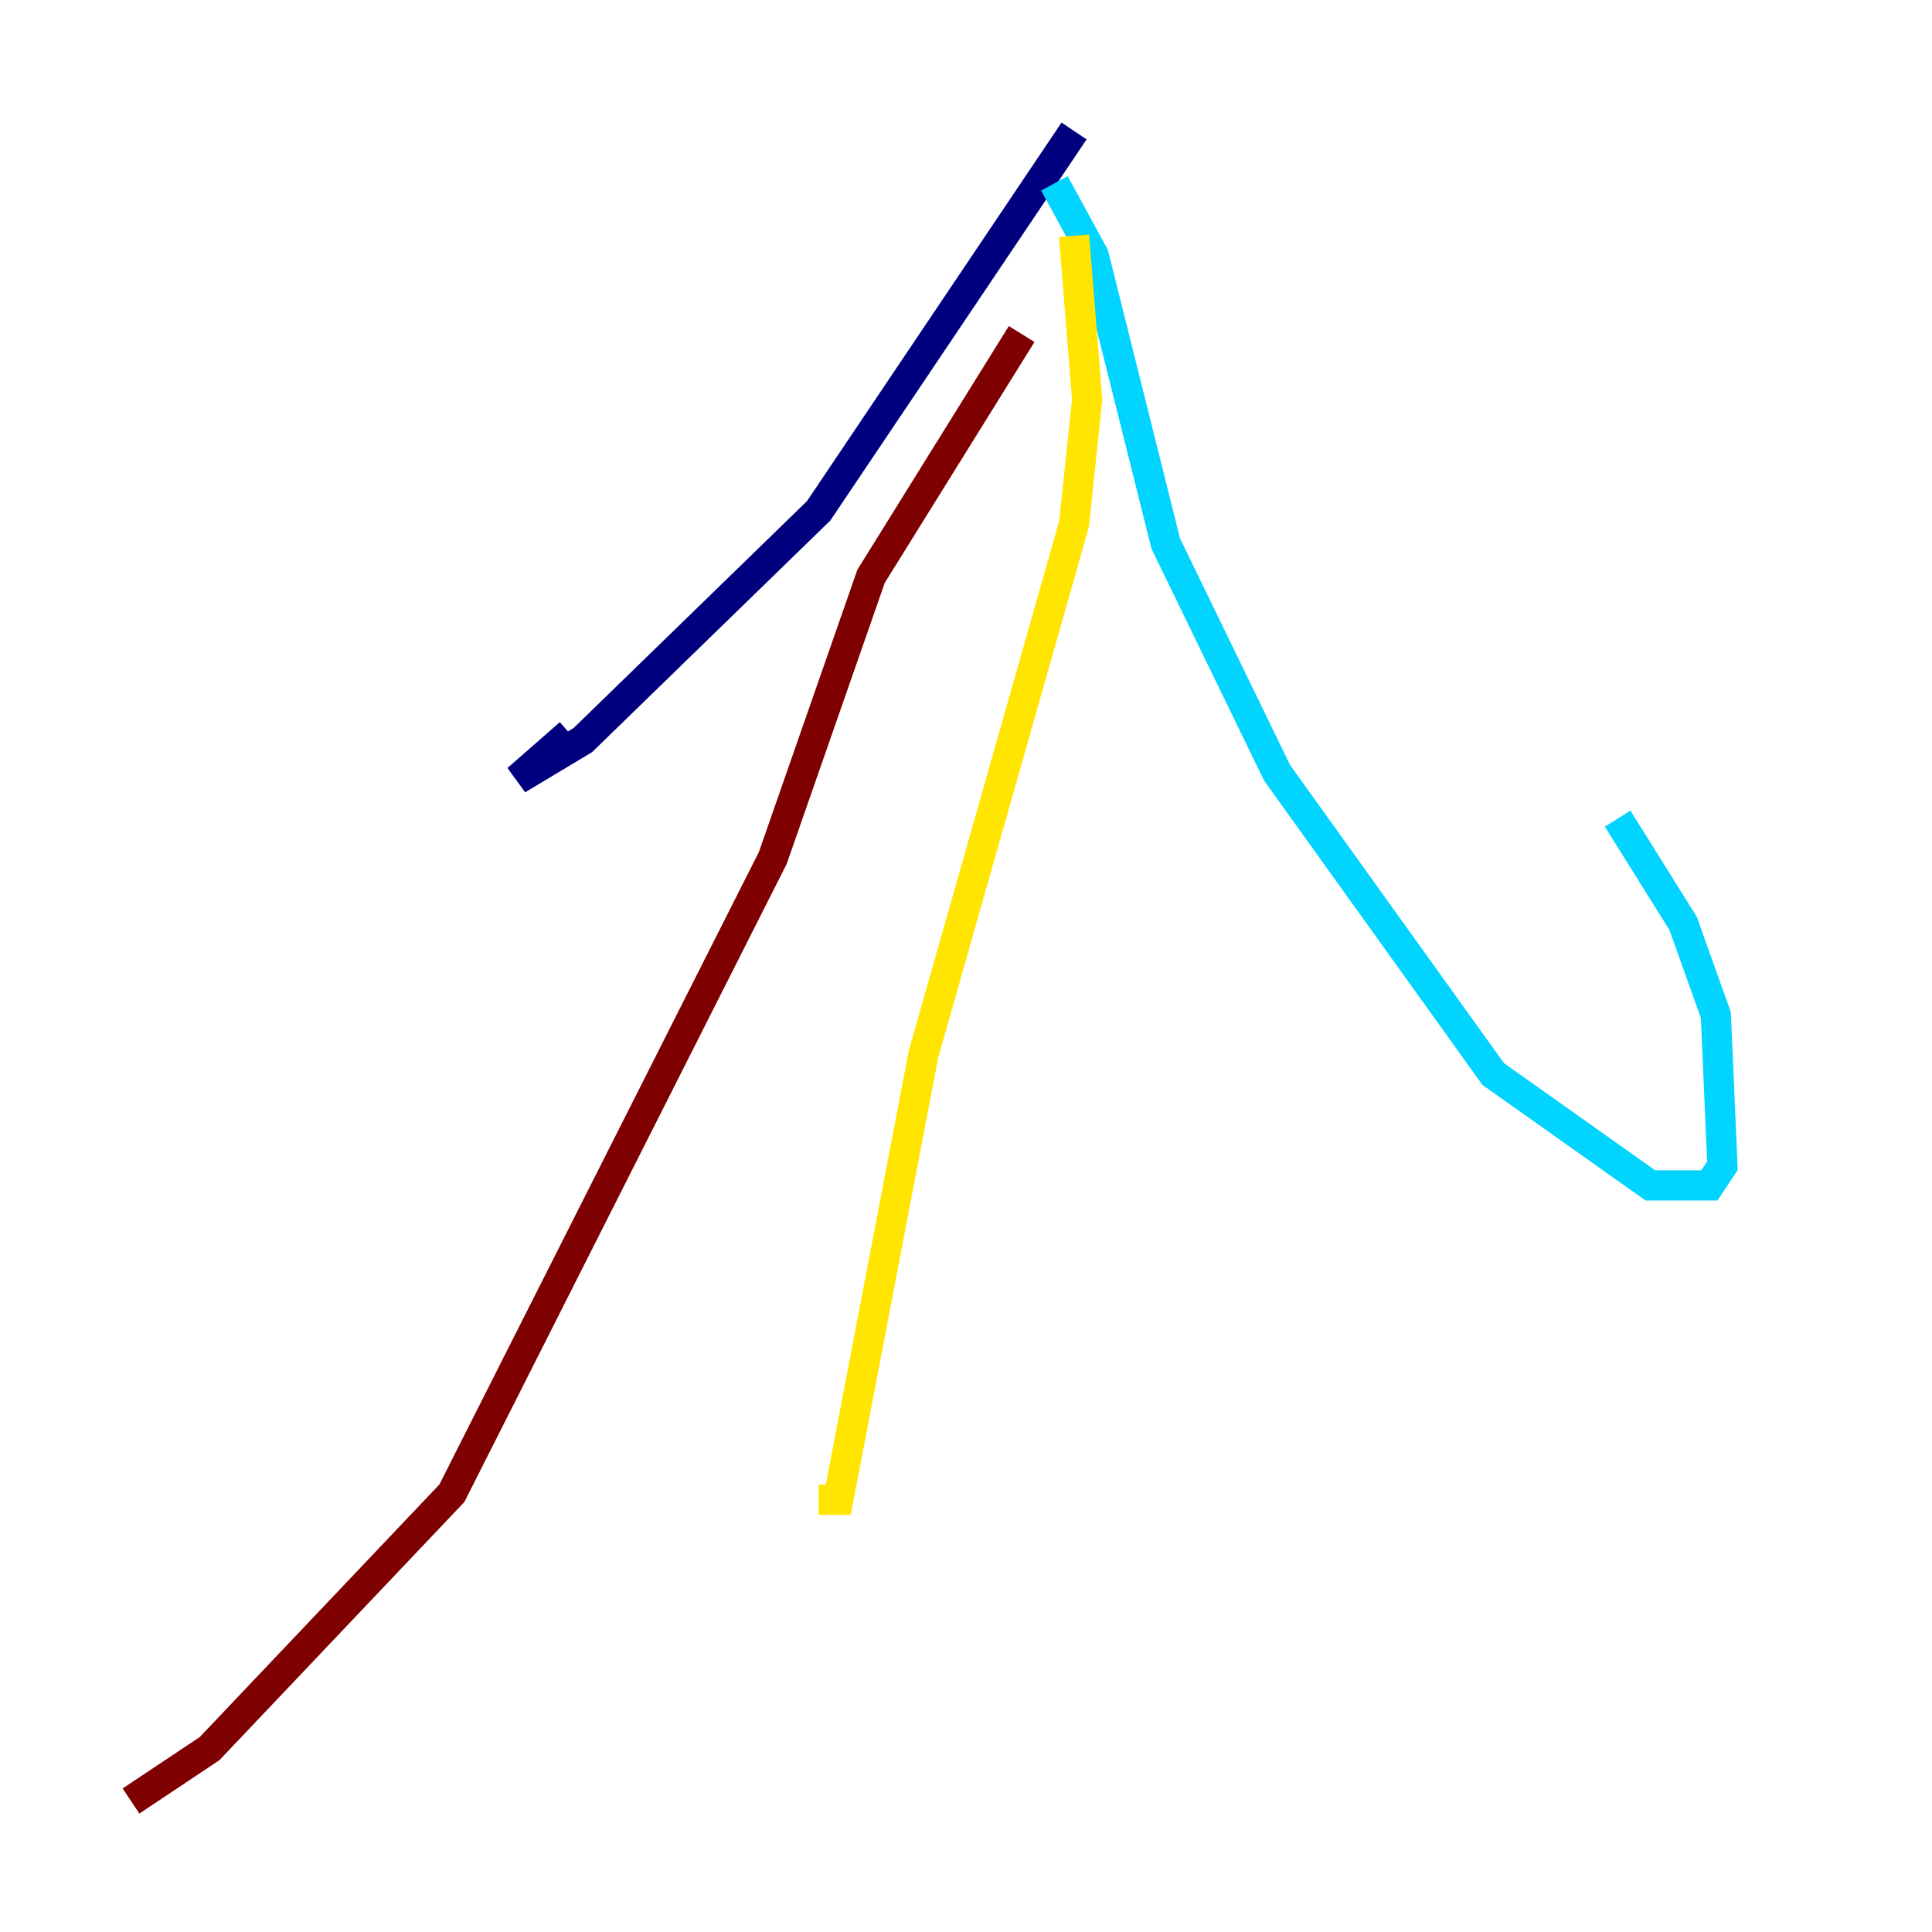 <?xml version="1.0" encoding="utf-8" ?>
<svg baseProfile="tiny" height="128" version="1.2" viewBox="0,0,128,128" width="128" xmlns="http://www.w3.org/2000/svg" xmlns:ev="http://www.w3.org/2001/xml-events" xmlns:xlink="http://www.w3.org/1999/xlink"><defs /><polyline fill="none" points="71.159,8.678 54.237,33.844 38.617,49.031 34.278,51.634 37.749,48.597" stroke="#00007f" stroke-width="2" /><polyline fill="none" points="69.858,12.149 72.461,16.922 77.234,36.014 84.61,51.2 98.929,71.159 109.342,78.536 113.248,78.536 114.115,77.234 113.681,67.254 111.512,61.18 107.173,54.237" stroke="#00d4ff" stroke-width="2" /><polyline fill="none" points="71.159,15.62 72.027,26.468 71.159,34.712 61.18,69.858 55.539,99.363 54.237,99.363" stroke="#ffe500" stroke-width="2" /><polyline fill="none" points="67.688,22.129 57.709,38.183 51.2,56.841 29.939,98.929 13.885,115.851 8.678,119.322" stroke="#7f0000" stroke-width="2" /></svg>